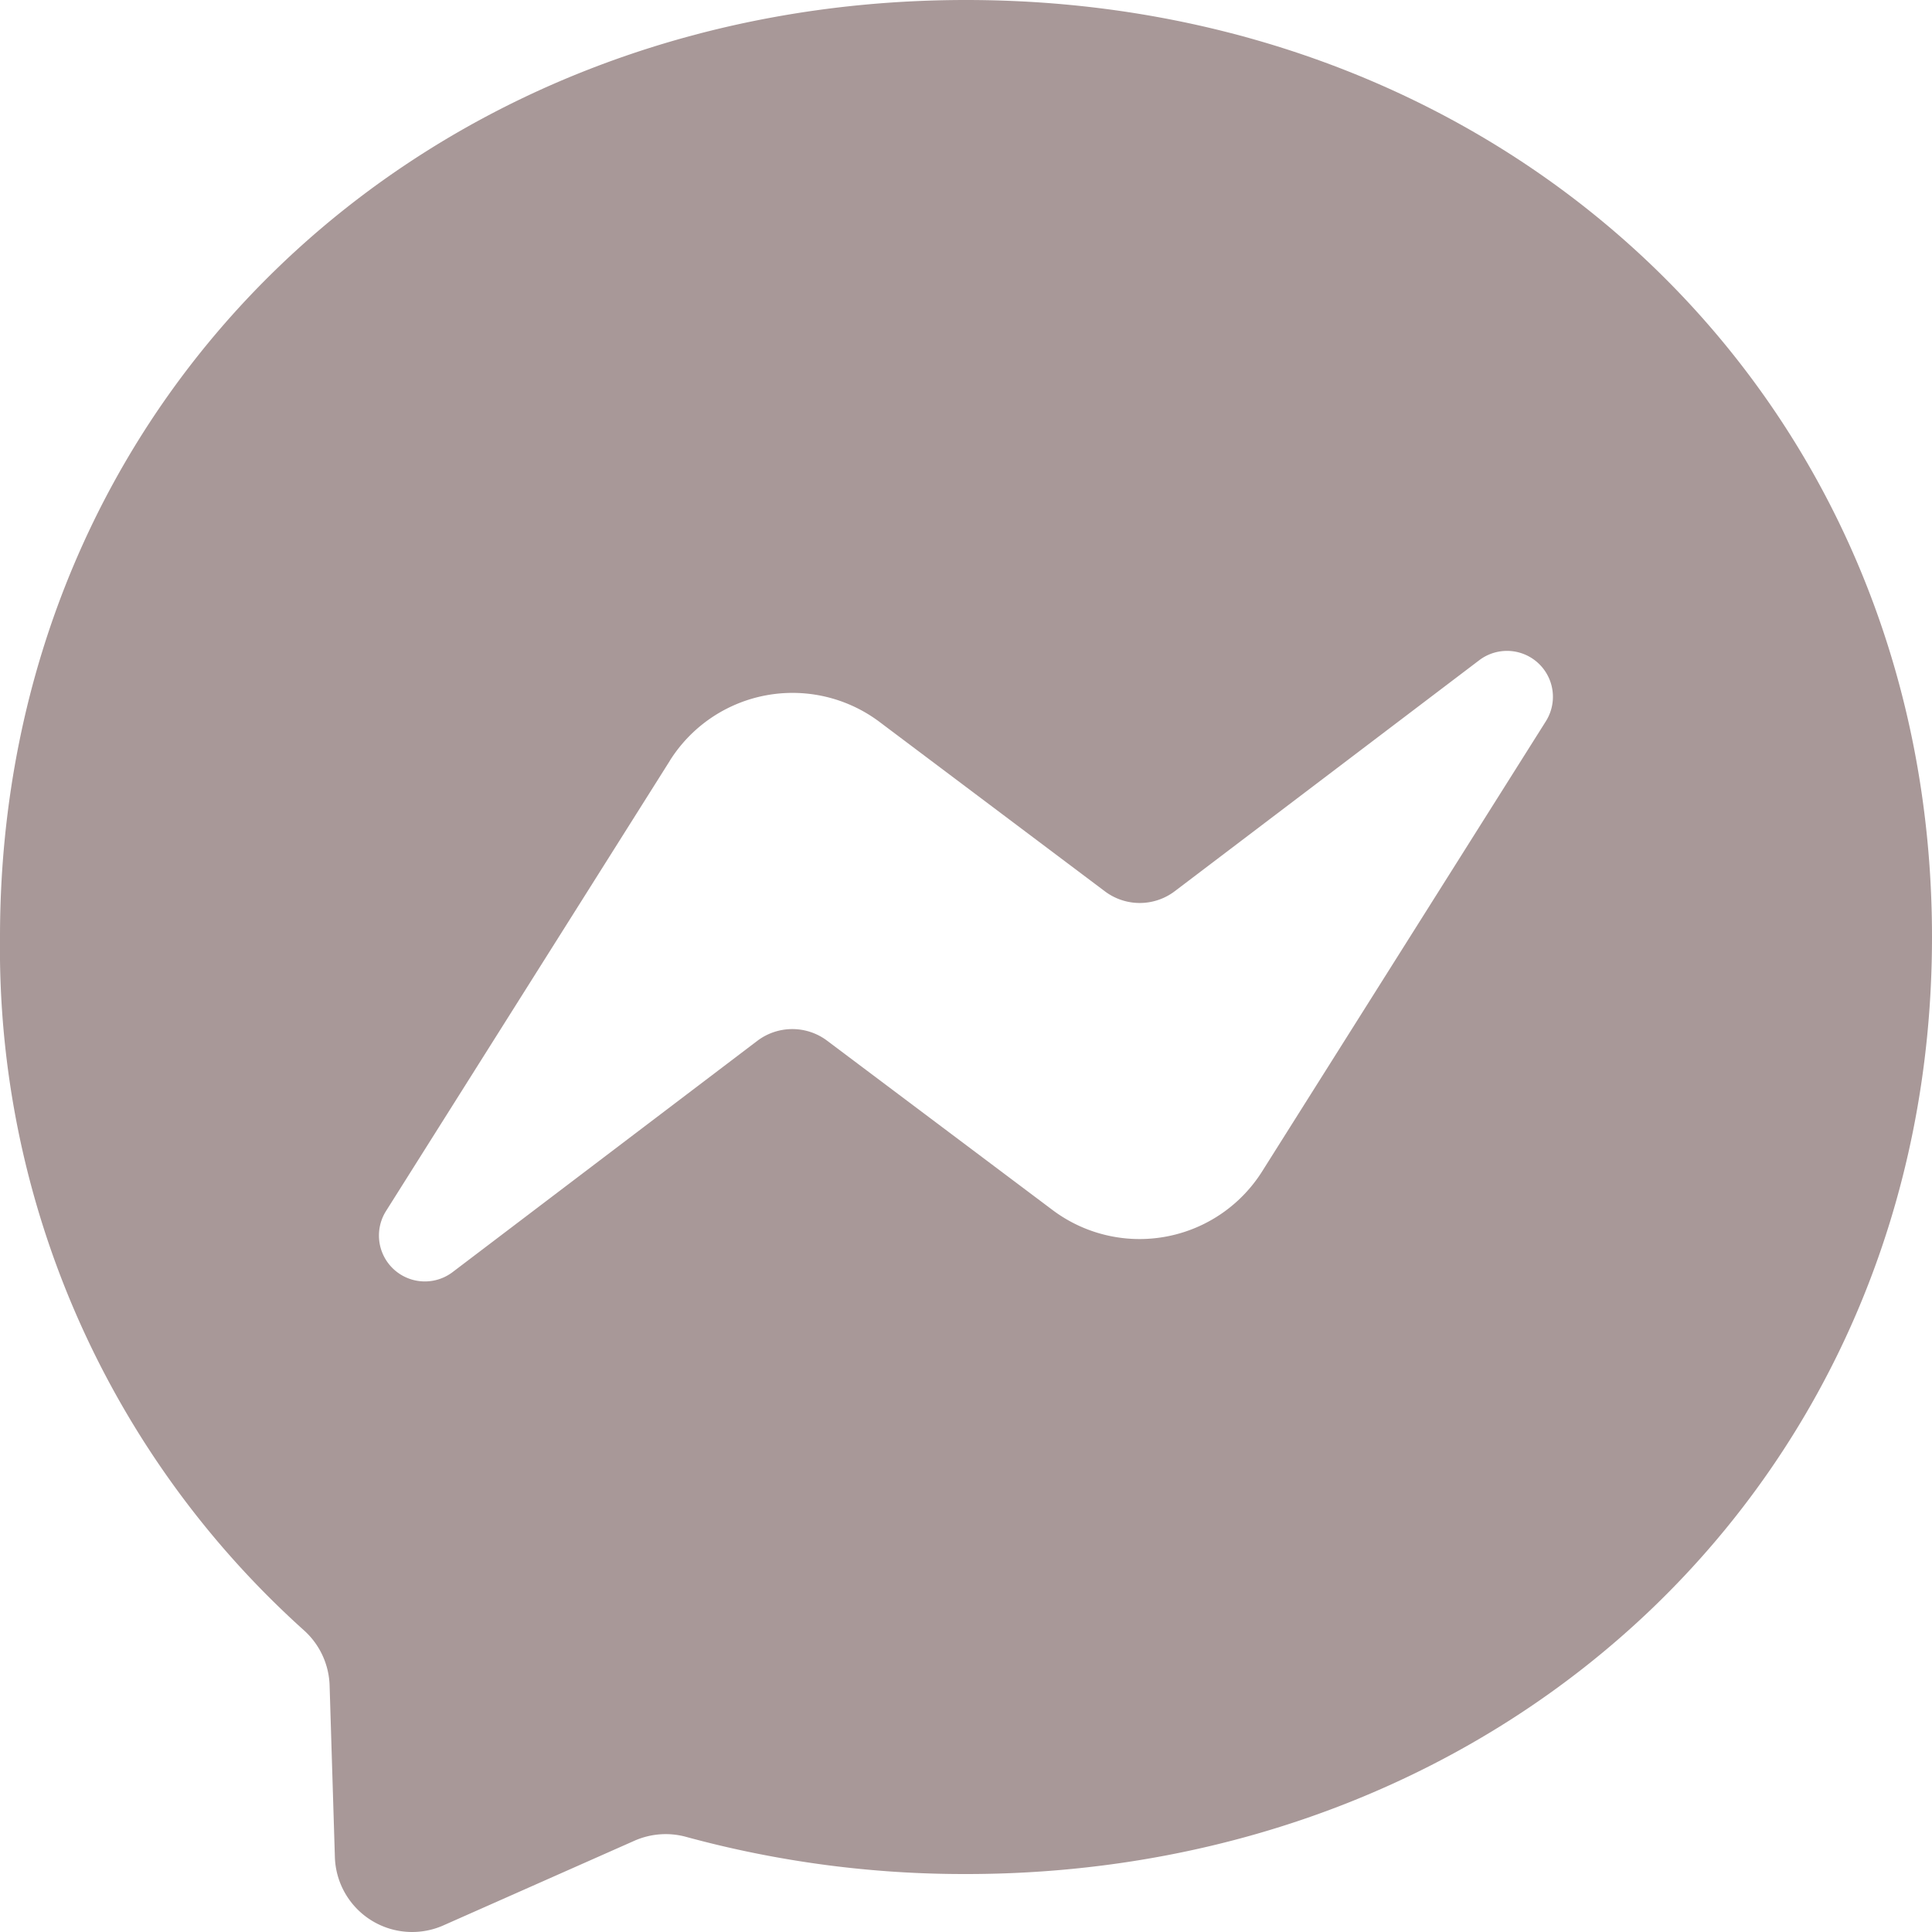 <svg xmlns="http://www.w3.org/2000/svg" width="30" height="30" viewBox="0 0 30 30">
  <path id="messenger" d="M0,14.551C0,6.19,6.549,0,15,0S30,6.19,30,14.551,23.451,29.1,15,29.1a16.408,16.408,0,0,1-4.342-.576,1.2,1.2,0,0,0-.8.056L6.879,29.9A1.2,1.2,0,0,1,5.2,28.837l-.082-2.668a1.2,1.2,0,0,0-.4-.855A14.238,14.238,0,0,1,0,14.551Zm10.4-2.736-4.406,6.99a.713.713,0,0,0,1.033.949l4.734-3.593a.9.9,0,0,1,1.084,0l3.5,2.629a2.25,2.25,0,0,0,3.253-.6l4.406-6.99a.713.713,0,0,0-1.033-.949L18.24,13.84a.9.9,0,0,1-1.084,0l-3.5-2.631a2.25,2.25,0,0,0-3.253.6Z" fill="#a89898"/>
</svg>
